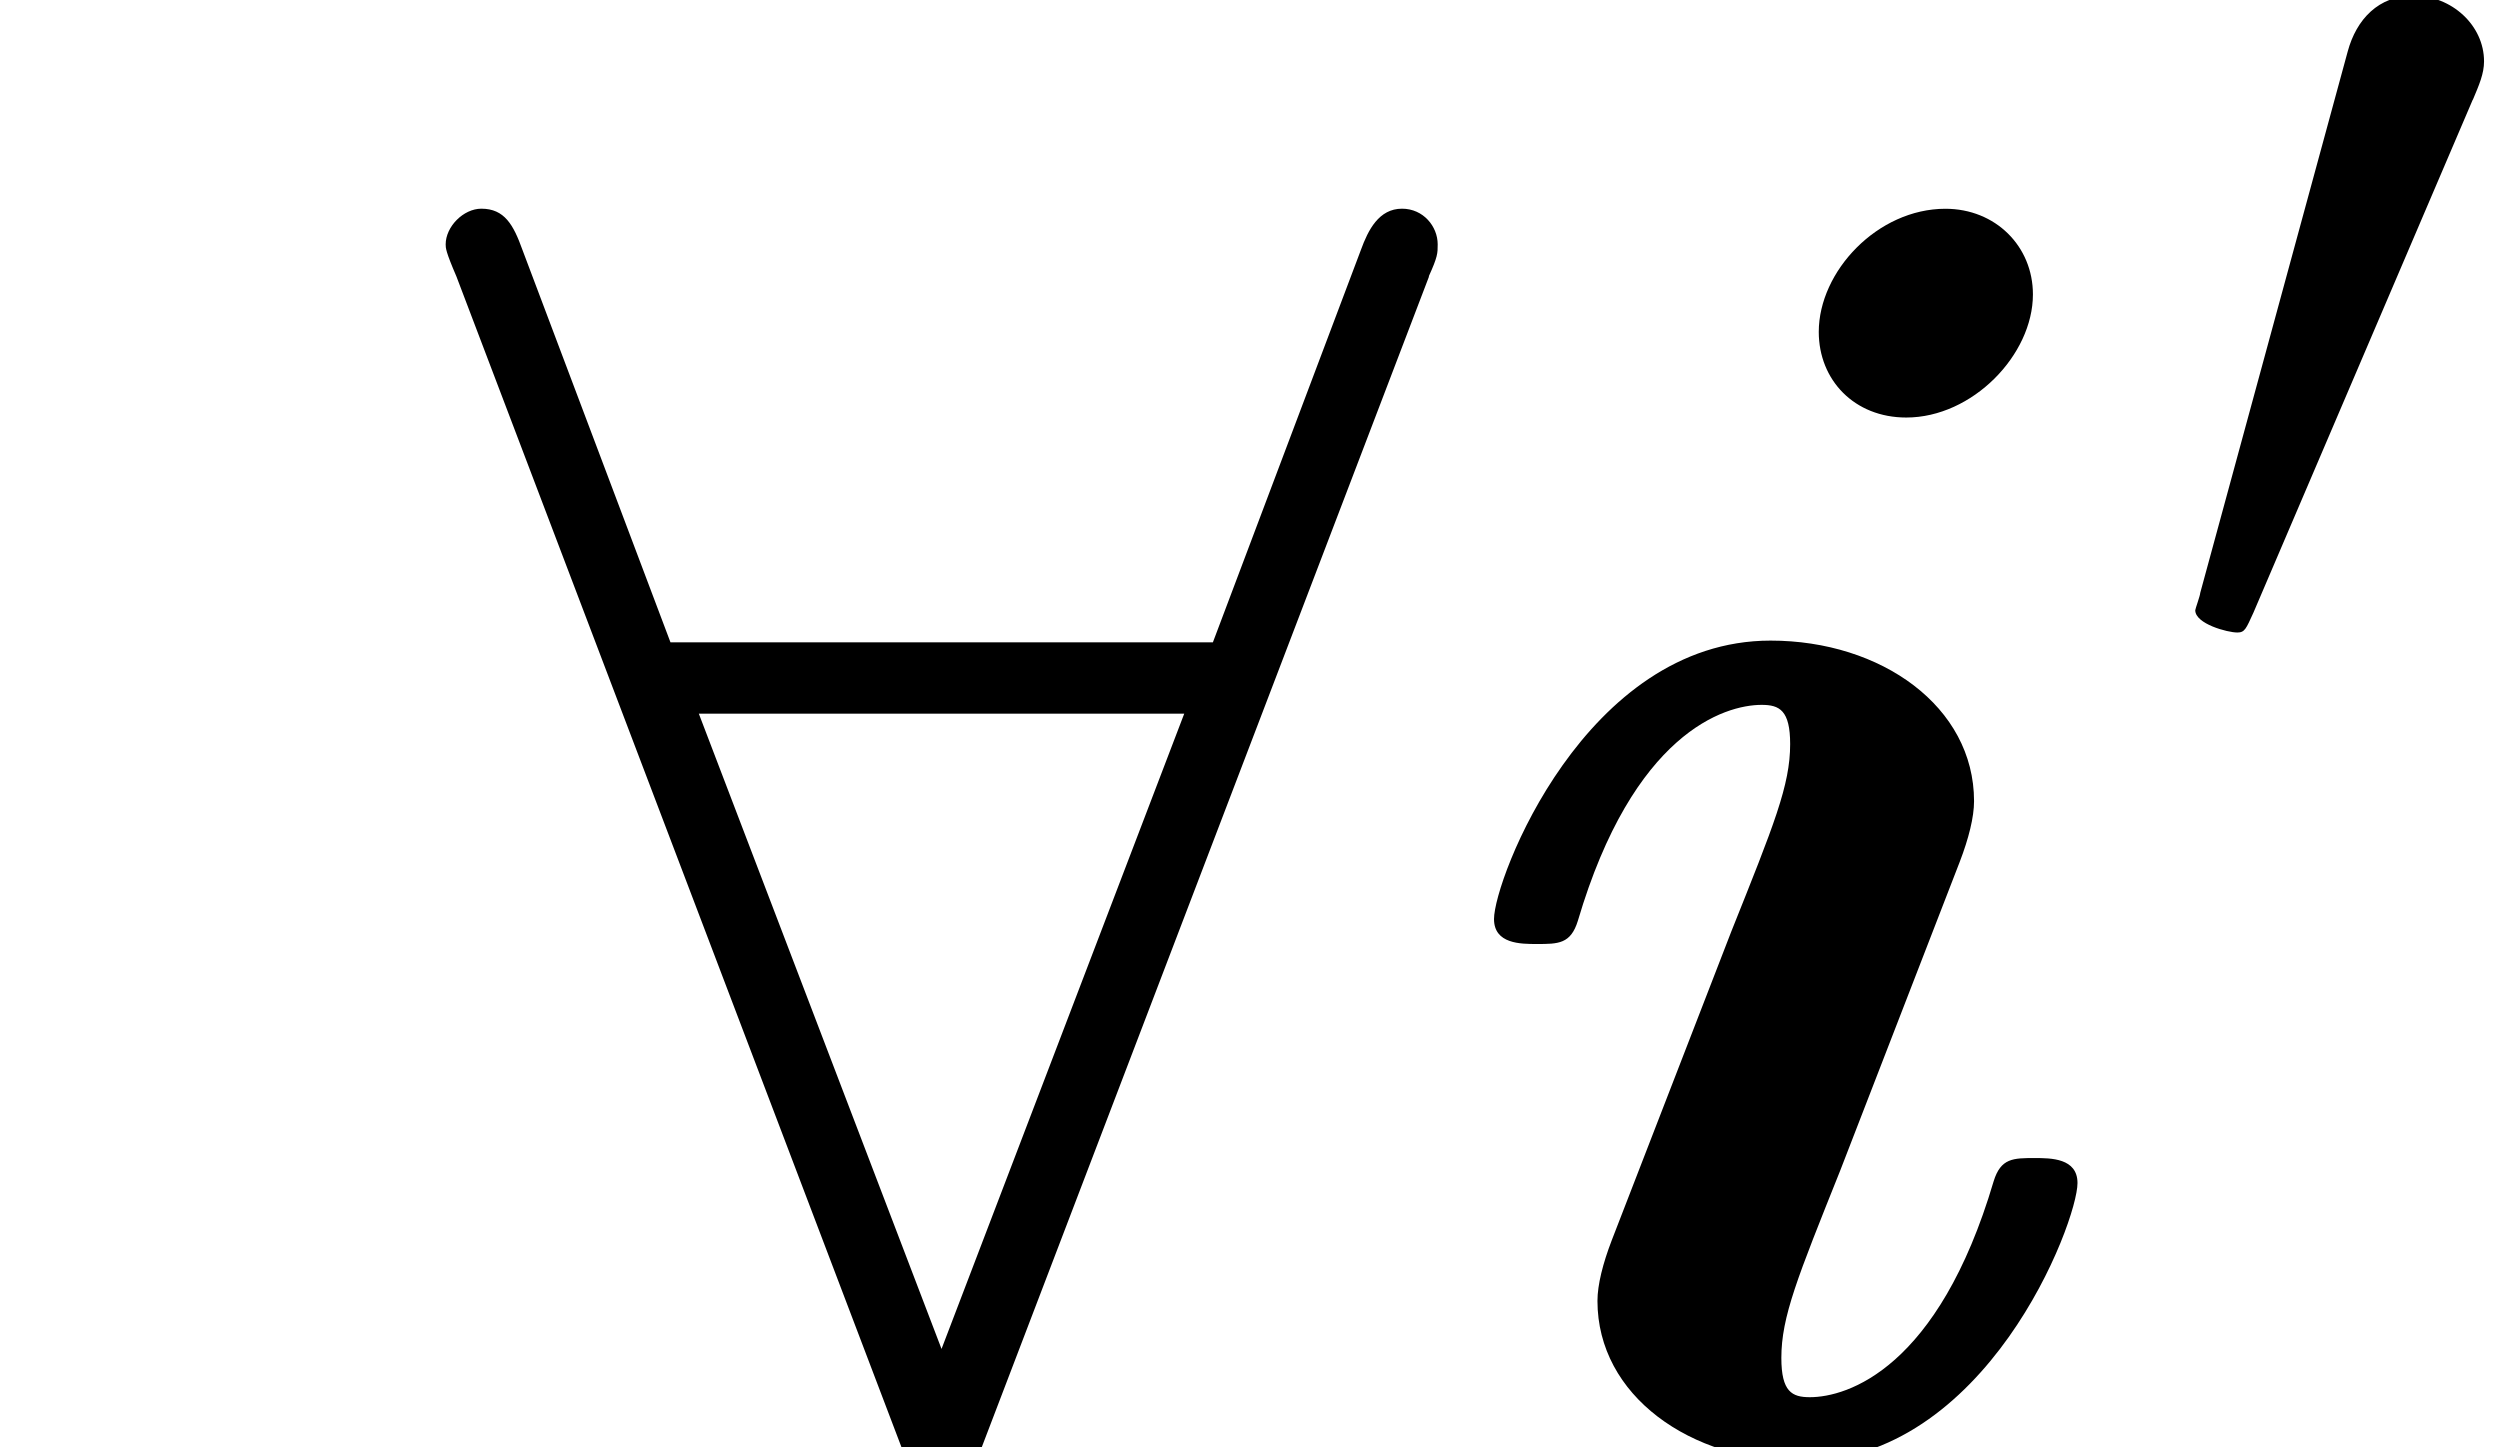 <ns0:svg xmlns:ns0="http://www.w3.org/2000/svg" xmlns:ns1="http://www.w3.org/1999/xlink" height="13.96pt" version="1.1" viewBox="23.686 60.759 24.118 13.96" width="24.118pt" watch_lated_md:baseline="-3.552713678800501e-15" xmlns:watch_lated_md="https://github.com/Quansight/pearu-sandbox/latex_in_markdown/">
<ns0:defs>
<ns0:path d="m5.75 -11.121c0 -0.465 -0.362 -0.826 -0.844 -0.826c-0.654 0 -1.222 0.603 -1.222 1.188c0 0.465 0.344 0.826 0.844 0.826c0.637 0 1.222 -0.603 1.222 -1.188zm0.43 8.573c0 -0.241 -0.258 -0.241 -0.413 -0.241c-0.207 0 -0.327 0 -0.396 0.224c-0.534 1.808 -1.412 2.083 -1.773 2.083c-0.172 0 -0.275 -0.052 -0.275 -0.379c0 -0.396 0.155 -0.775 0.568 -1.808l1.153 -2.978c0.086 -0.224 0.138 -0.43 0.138 -0.585c0 -0.912 -0.895 -1.549 -1.963 -1.549c-1.79 0 -2.668 2.307 -2.668 2.686c0 0.241 0.258 0.241 0.413 0.241c0.207 0 0.327 0 0.396 -0.224c0.534 -1.808 1.412 -2.083 1.773 -2.083c0.172 0 0.275 0.052 0.275 0.379c0 0.396 -0.155 0.775 -0.568 1.808l-1.153 2.978c-0.086 0.224 -0.138 0.43 -0.138 0.585c0 0.912 0.895 1.549 1.963 1.549c1.79 0 2.668 -2.307 2.668 -2.686z" id="g0-105" />
<ns0:use id="g2-56" transform="scale(1.44)" ns1:href="#g1-56" />
<ns0:path d="m3.025 -5.679c0.06 -0.143 0.108 -0.251 0.108 -0.371c0 -0.347 -0.311 -0.634 -0.681 -0.634c-0.335 0 -0.55 0.227 -0.634 0.538l-1.423 5.224c0 0.024 -0.048 0.155 -0.048 0.167c0 0.132 0.311 0.215 0.406 0.215c0.072 0 0.084 -0.036 0.155 -0.191l2.116 -4.949z" id="g1-48" />
<ns0:path d="m6.587 -7.843c0.06 -0.132 0.06 -0.155 0.06 -0.215c0 -0.12 -0.096 -0.239 -0.239 -0.239c-0.155 0 -0.227 0.143 -0.275 0.275l-0.992 2.63h-3.634l-0.992 -2.63c-0.06 -0.167 -0.12 -0.275 -0.275 -0.275c-0.12 0 -0.239 0.12 -0.239 0.239c0 0.024 0 0.048 0.072 0.215l2.977 7.831c0.06 0.167 0.12 0.275 0.275 0.275c0.167 0 0.215 -0.132 0.263 -0.251l3.001 -7.855zm-4.89 2.929h3.252l-1.626 4.256l-1.626 -4.256z" id="g1-56" />
<ns0:path d="m2.858 -0.706c0 -0.43 -0.344 -0.706 -0.706 -0.706c-0.344 0 -0.706 0.275 -0.706 0.706s0.344 0.706 0.706 0.706c0.344 0 0.706 -0.275 0.706 -0.706z" id="g3-46" />
</ns0:defs>
<ns0:g id="page1">
<ns0:use x="27.984" ns1:href="#g2-56" y="74.72" />
<ns0:use x="37.548" ns1:href="#g0-105" y="74.72" />
<ns0:use x="44.517" ns1:href="#g1-48" y="67.401" />
</ns0:g>
</ns0:svg>